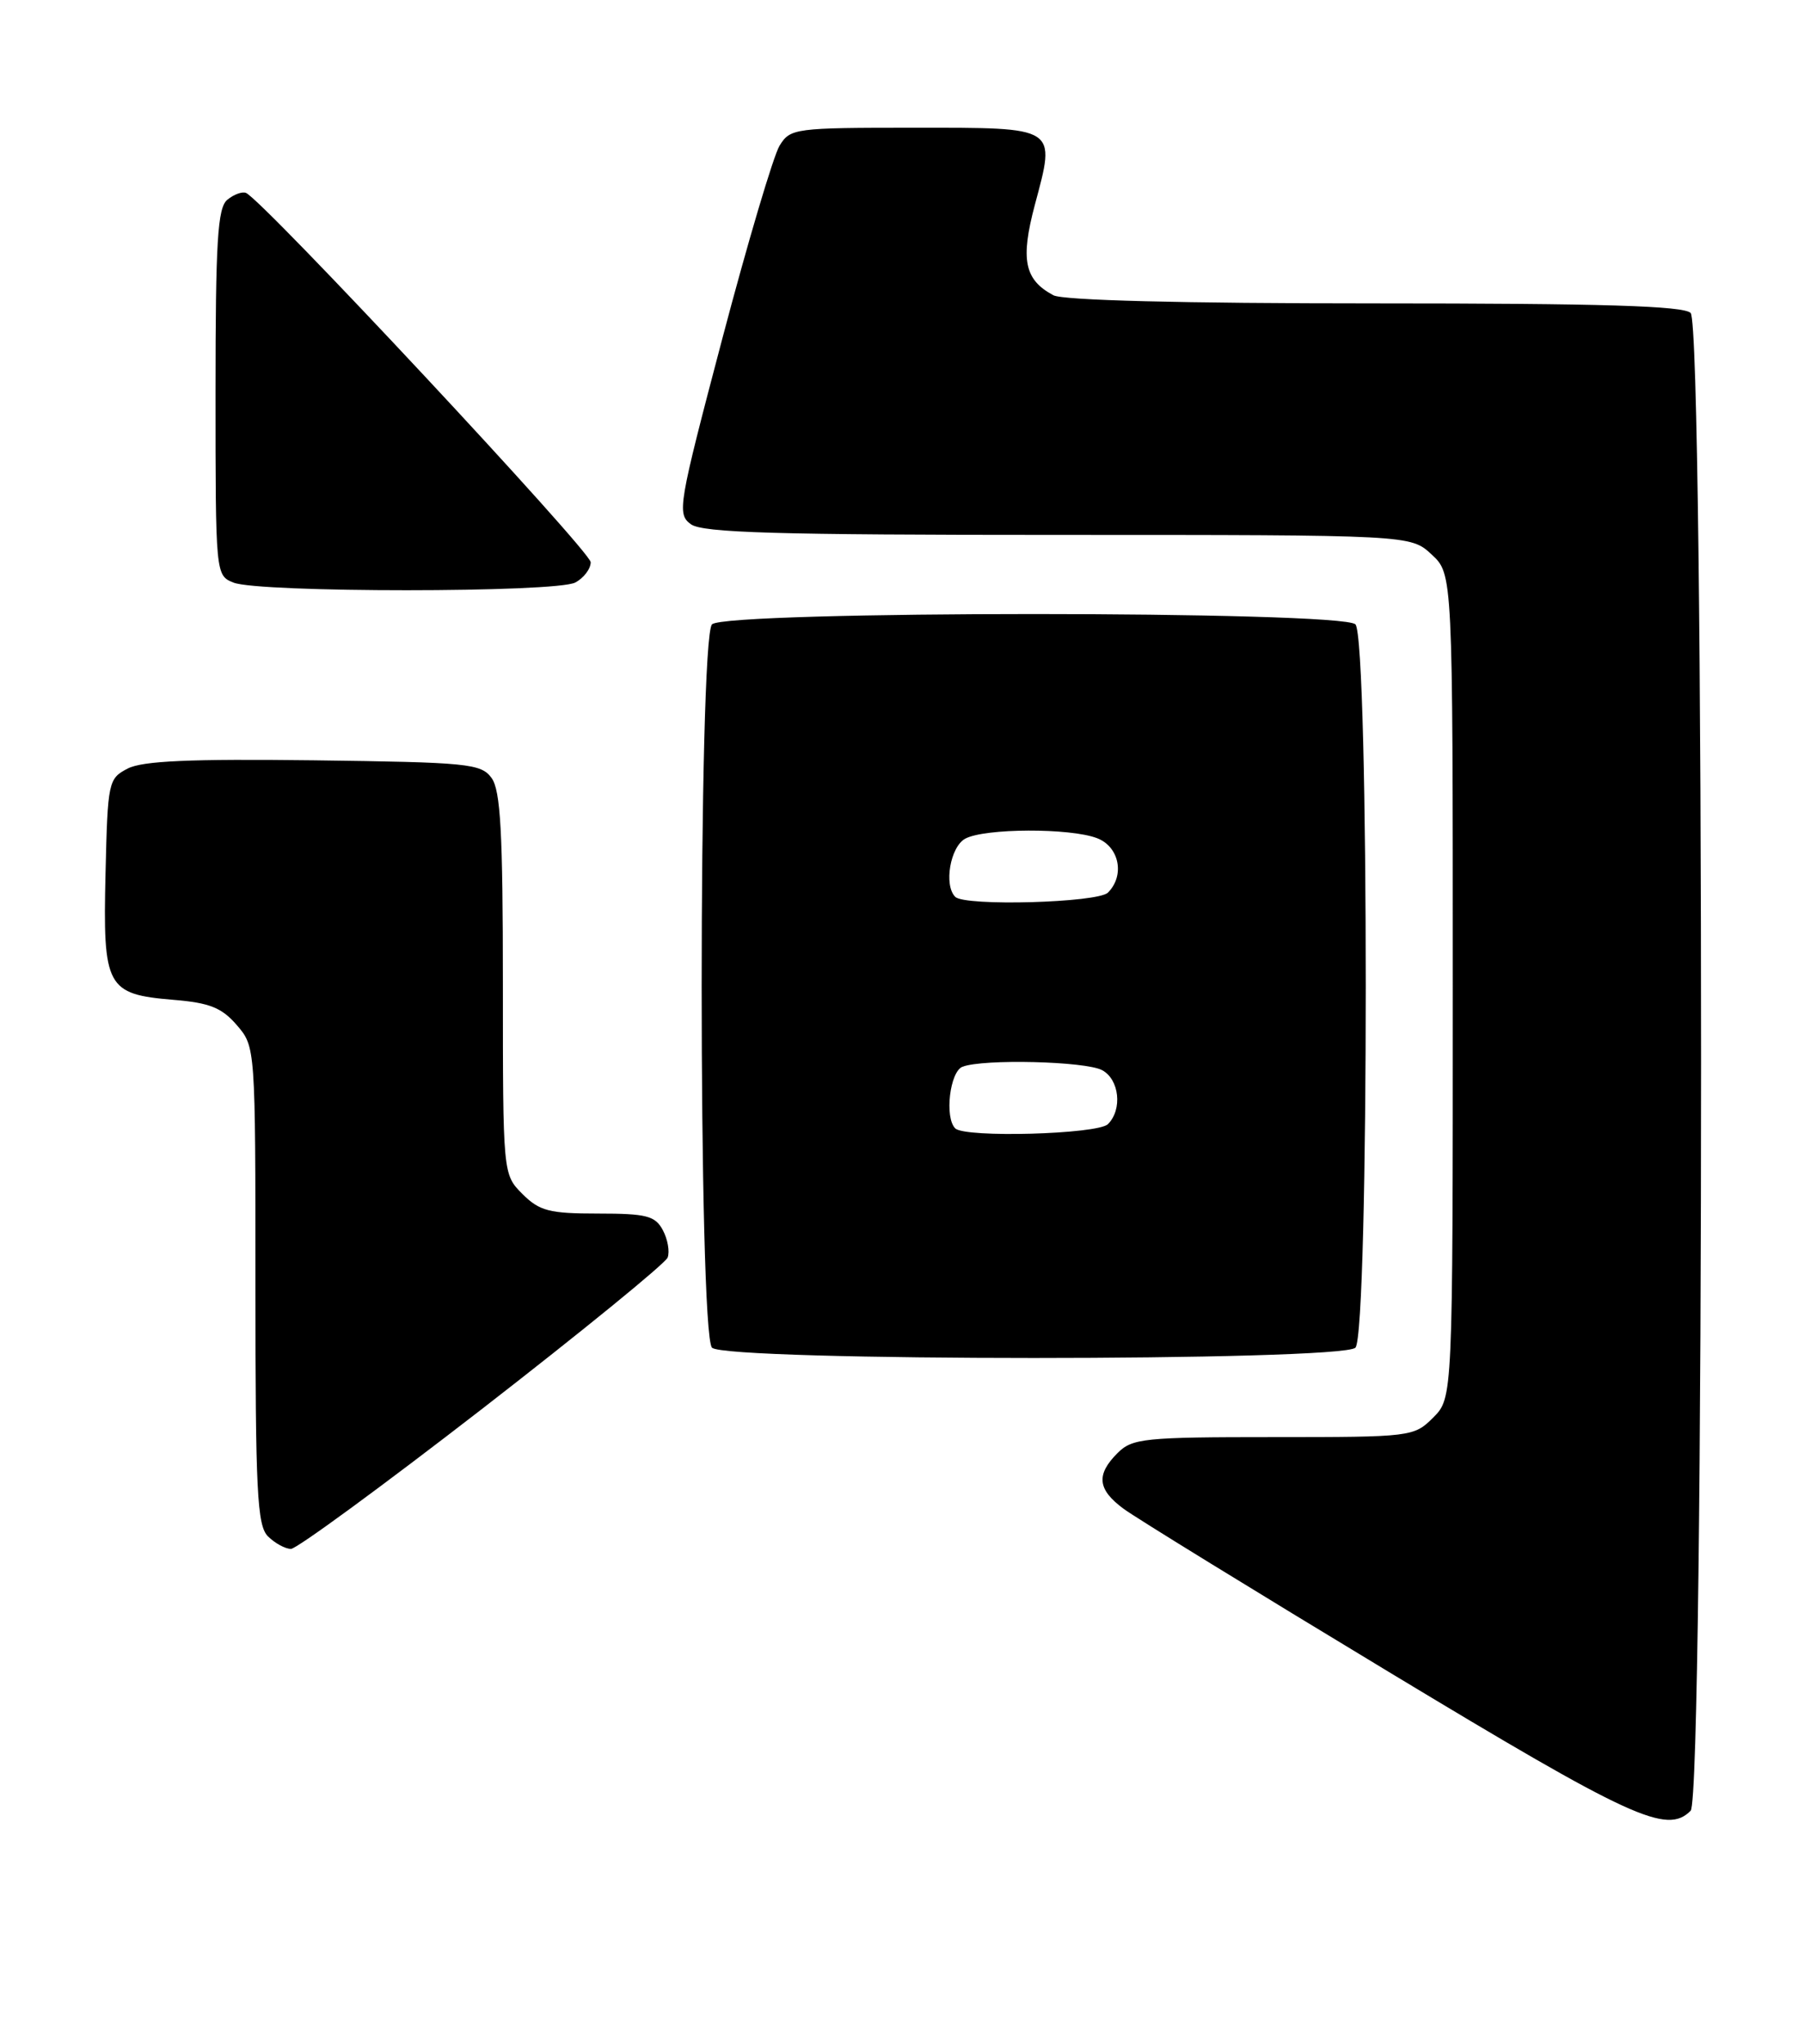<?xml version="1.0" encoding="UTF-8" standalone="no"?>
<!DOCTYPE svg PUBLIC "-//W3C//DTD SVG 1.1//EN" "http://www.w3.org/Graphics/SVG/1.1/DTD/svg11.dtd" >
<svg xmlns="http://www.w3.org/2000/svg" xmlns:xlink="http://www.w3.org/1999/xlink" version="1.1" viewBox="0 0 226 256">
 <g >
 <path fill="currentColor"
d=" M 211.80 226.80 C 213.54 225.06 213.54 40.94 211.80 39.20 C 210.91 38.31 200.74 38.00 172.23 38.00 C 148.00 38.00 133.16 37.62 131.96 36.98 C 128.33 35.04 127.82 32.52 129.64 25.67 C 132.28 15.78 132.62 16.00 114.55 16.00 C 99.55 16.00 99.00 16.07 97.66 18.25 C 96.90 19.49 93.67 30.36 90.49 42.41 C 84.97 63.34 84.79 64.37 86.55 65.66 C 88.02 66.73 97.16 67.00 132.55 67.00 C 176.71 67.00 176.71 67.00 179.35 69.45 C 182.00 71.90 182.00 71.90 182.00 123.50 C 182.00 175.09 182.00 175.09 179.55 177.55 C 177.13 179.96 176.84 180.00 159.55 180.00 C 143.33 180.00 141.85 180.15 140.00 182.00 C 137.29 184.71 137.49 186.56 140.75 188.97 C 142.26 190.09 157.22 199.29 174.00 209.42 C 204.44 227.80 208.80 229.80 211.80 226.80 Z  M 60.44 176.43 C 72.91 166.76 83.35 158.25 83.64 157.51 C 83.92 156.76 83.65 155.22 83.04 154.08 C 82.08 152.28 80.99 152.00 74.92 152.00 C 68.81 152.00 67.59 151.68 65.45 149.55 C 63.00 147.09 63.00 147.09 63.00 123.24 C 63.00 104.23 62.71 98.99 61.58 97.44 C 60.27 95.64 58.63 95.48 39.33 95.23 C 23.82 95.04 17.86 95.30 16.00 96.26 C 13.57 97.52 13.49 97.90 13.22 109.41 C 12.88 123.67 13.34 124.53 21.72 125.23 C 26.26 125.60 27.78 126.21 29.67 128.40 C 32.00 131.11 32.00 131.14 32.00 160.98 C 32.00 186.81 32.21 191.07 33.57 192.43 C 34.44 193.29 35.73 194.00 36.45 194.00 C 37.17 194.00 47.96 186.09 60.44 176.43 Z  M 169.80 168.80 C 171.53 167.07 171.53 79.93 169.80 78.20 C 168.08 76.48 90.92 76.48 89.20 78.20 C 87.47 79.93 87.47 167.07 89.20 168.80 C 90.92 170.52 168.08 170.52 169.80 168.80 Z  M 72.07 72.96 C 73.13 72.40 74.00 71.25 74.00 70.42 C 74.00 69.05 32.84 24.96 30.81 24.16 C 30.33 23.97 29.27 24.36 28.47 25.03 C 27.26 26.03 27.00 30.24 27.00 49.15 C 27.00 71.98 27.01 72.07 29.25 72.97 C 32.43 74.25 69.67 74.25 72.07 72.96 Z  M 119.67 141.33 C 118.31 139.98 118.99 134.22 120.58 133.61 C 123.19 132.61 135.98 132.92 138.07 134.04 C 140.23 135.19 140.64 138.96 138.80 140.80 C 137.53 142.07 120.87 142.54 119.67 141.33 Z  M 119.67 112.33 C 118.21 110.87 119.05 106.05 120.93 105.04 C 123.38 103.73 134.05 103.69 137.43 104.98 C 140.22 106.04 140.95 109.65 138.80 111.80 C 137.53 113.07 120.87 113.54 119.67 112.33 Z "/>
</g>
</svg>
